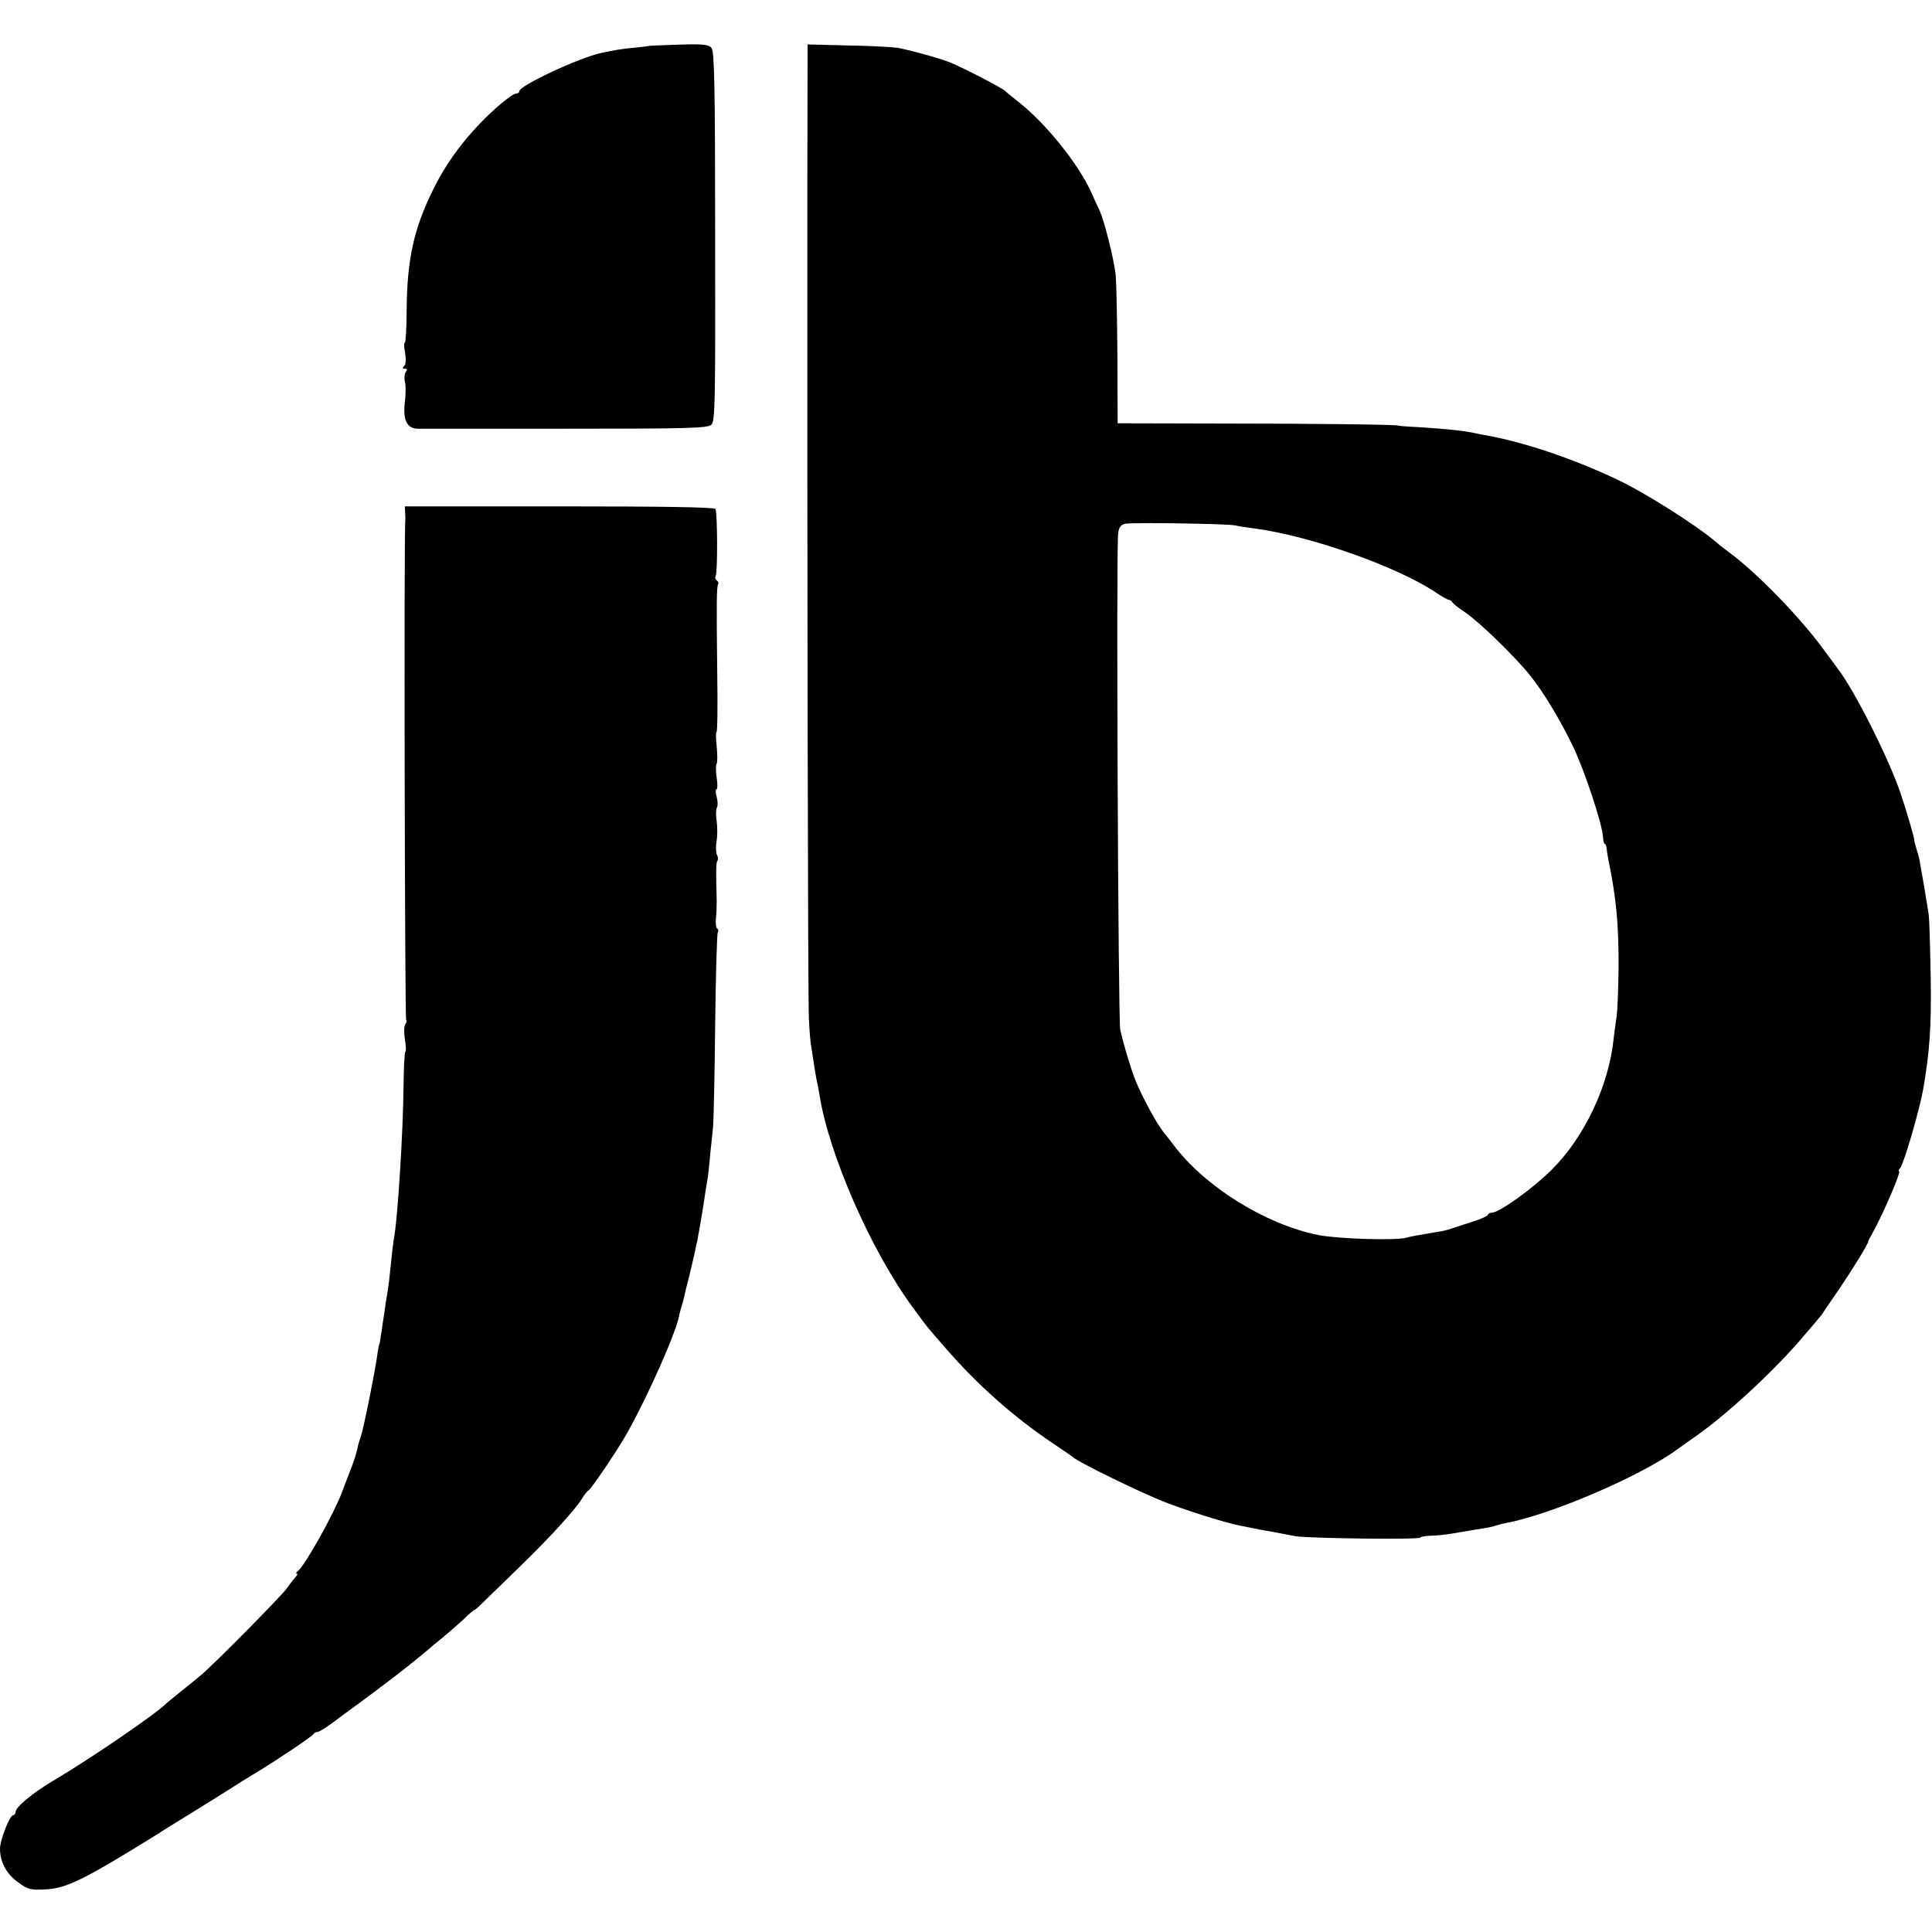 <?xml version="1.0" standalone="no"?>
<!DOCTYPE svg PUBLIC "-//W3C//DTD SVG 20010904//EN"
 "http://www.w3.org/TR/2001/REC-SVG-20010904/DTD/svg10.dtd">
<svg version="1.0" xmlns="http://www.w3.org/2000/svg"
 width="744pt" height="744pt" viewBox="0 0 744 744"
 preserveAspectRatio="xMidYMid meet">
<g transform="translate(0,744) scale(0.1,-0.1)"
fill="#000000" stroke="none">
<path d="M2497 7263 c-1 -1 -27 -4 -57 -7 -51 -5 -68 -8 -125 -20 -87 -19
-315 -126 -315 -147 0 -5 -5 -9 -11 -9 -16 0 -85 -57 -143 -118 -73 -76 -132
-159 -176 -248 -76 -153 -102 -270 -104 -464 0 -72 -4 -130 -7 -130 -4 0 -3
-18 1 -39 4 -25 3 -44 -3 -50 -8 -8 -7 -11 2 -11 9 0 10 -4 4 -12 -5 -7 -7
-24 -4 -37 4 -14 4 -50 0 -80 -8 -68 8 -101 49 -102 15 0 272 0 571 0 467 0
545 2 560 15 15 13 16 78 15 725 0 581 -3 713 -14 726 -11 14 -32 16 -128 13
-62 -2 -114 -4 -115 -5z"/>
<path d="M3109 6747 c-1 -1369 2 -3160 6 -3232 2 -44 6 -91 9 -105 2 -14 7
-43 10 -65 3 -22 8 -51 11 -65 3 -14 8 -37 10 -51 34 -228 199 -606 361 -825
57 -78 50 -69 124 -154 123 -142 264 -267 410 -365 41 -28 77 -52 80 -55 20
-20 272 -143 365 -178 80 -31 228 -77 275 -86 14 -3 36 -7 50 -10 14 -3 50
-10 80 -15 30 -6 71 -13 90 -17 47 -8 480 -14 480 -5 0 3 17 6 38 7 20 0 57 4
82 8 80 14 95 16 120 20 14 2 35 6 47 10 12 4 31 9 43 11 179 34 530 186 665
288 6 4 39 28 75 53 123 88 305 258 410 384 25 29 50 58 55 65 6 6 15 18 20
27 6 8 33 49 61 89 48 71 108 168 109 179 0 3 7 16 15 30 40 71 113 240 103
240 -3 0 -1 6 5 13 14 17 73 219 88 302 25 145 32 240 29 430 -2 116 -5 226
-8 245 -3 19 -11 67 -17 105 -7 39 -14 79 -16 90 -1 11 -7 35 -13 53 -5 18
-10 33 -9 35 1 7 -27 105 -53 182 -45 133 -178 398 -242 480 -4 6 -31 42 -59
80 -94 127 -260 296 -362 370 -15 11 -37 28 -49 39 -77 65 -274 190 -381 240
-175 83 -366 146 -511 171 -11 2 -33 6 -50 10 -37 7 -95 13 -200 20 -44 2 -80
5 -80 6 0 4 -325 8 -675 8 l-406 1 -1 263 c-1 144 -4 285 -7 312 -8 63 -42
200 -61 243 -8 17 -23 49 -32 70 -50 111 -177 269 -284 352 -24 19 -46 37 -49
40 -12 12 -160 89 -215 111 -34 14 -158 48 -200 55 -22 3 -109 8 -192 9 l-153
4 -1 -522z m1646 -1330 c11 -3 45 -8 75 -12 216 -28 556 -149 703 -249 21 -14
42 -26 47 -26 4 0 10 -4 12 -8 2 -5 24 -23 50 -40 58 -40 190 -168 251 -244
50 -62 111 -163 162 -267 45 -92 115 -302 118 -354 1 -15 4 -27 7 -27 3 0 6
-8 7 -17 1 -10 4 -30 7 -45 30 -145 40 -247 39 -419 -1 -75 -4 -156 -7 -180
-4 -24 -9 -64 -12 -89 -18 -179 -112 -379 -238 -504 -73 -73 -203 -166 -231
-166 -8 0 -15 -4 -15 -8 0 -4 -26 -16 -57 -26 -32 -10 -69 -22 -83 -27 -14 -5
-38 -11 -55 -13 -77 -13 -101 -17 -118 -22 -38 -12 -265 -5 -340 10 -202 40
-437 186 -557 346 -14 18 -29 38 -35 45 -26 29 -87 141 -113 206 -20 52 -44
132 -58 194 -8 35 -16 1865 -8 1912 3 23 11 33 27 36 27 6 394 0 422 -6z"/>
<path d="M1560 5468 c1 -13 1 -26 1 -30 -6 -23 -2 -1920 3 -1925 3 -3 2 -11
-3 -17 -5 -6 -6 -32 -2 -58 5 -27 5 -48 2 -48 -3 0 -6 -57 -7 -128 -1 -173
-23 -527 -38 -597 -2 -11 -7 -54 -11 -95 -4 -41 -9 -84 -11 -95 -2 -11 -6 -35
-9 -54 -2 -18 -7 -52 -11 -75 -3 -22 -7 -50 -9 -61 -1 -11 -3 -20 -4 -20 -1 0
-4 -16 -7 -35 -7 -58 -54 -293 -64 -320 -5 -14 -12 -36 -14 -50 -3 -14 -14
-50 -26 -80 -12 -30 -26 -68 -32 -84 -32 -85 -146 -290 -173 -308 -5 -4 -6 -8
-2 -8 5 0 2 -6 -5 -13 -7 -8 -22 -27 -33 -43 -20 -29 -276 -288 -330 -334 -17
-14 -52 -43 -80 -65 -27 -22 -52 -42 -55 -45 -33 -36 -298 -217 -436 -298 -79
-47 -144 -101 -144 -120 0 -6 -4 -12 -9 -12 -13 0 -51 -95 -51 -130 0 -50 25
-97 70 -129 37 -27 48 -30 104 -27 83 4 149 37 436 215 8 6 68 43 133 83 65
40 135 84 157 98 21 14 60 38 87 54 84 51 218 141 221 149 2 4 8 7 13 7 9 0
43 22 88 57 9 7 41 30 71 52 30 22 60 44 65 48 6 5 28 22 50 38 39 29 128 100
151 120 6 6 30 26 54 45 23 19 61 52 83 72 21 21 41 38 44 38 3 0 19 15 37 33
18 17 82 80 142 138 115 112 208 214 236 259 9 15 20 29 25 31 10 5 118 165
150 224 82 147 186 383 198 447 2 11 7 28 10 38 3 10 8 27 10 37 2 10 10 45
19 78 8 33 17 71 20 85 3 14 7 36 11 50 5 26 24 135 30 180 2 14 6 39 9 55 3
17 8 62 11 100 4 39 9 86 11 105 2 19 6 193 8 387 2 193 7 356 10 362 4 5 3
12 -2 15 -5 3 -7 20 -5 38 2 18 3 49 3 68 -3 119 -3 147 3 156 3 5 2 16 -2 22
-4 7 -5 30 -2 50 4 20 4 56 1 79 -4 23 -3 47 1 54 4 6 3 25 -1 40 -5 16 -5 29
-1 29 4 0 5 20 1 45 -4 24 -4 49 0 54 3 6 3 36 0 66 -3 30 -4 55 -1 55 4 0 5
105 3 232 -3 265 -3 329 4 339 2 4 0 10 -6 14 -6 4 -7 11 -4 17 8 13 7 244 -1
258 -4 7 -208 10 -601 10 l-595 0 1 -22z"/>
</g>
</svg>
